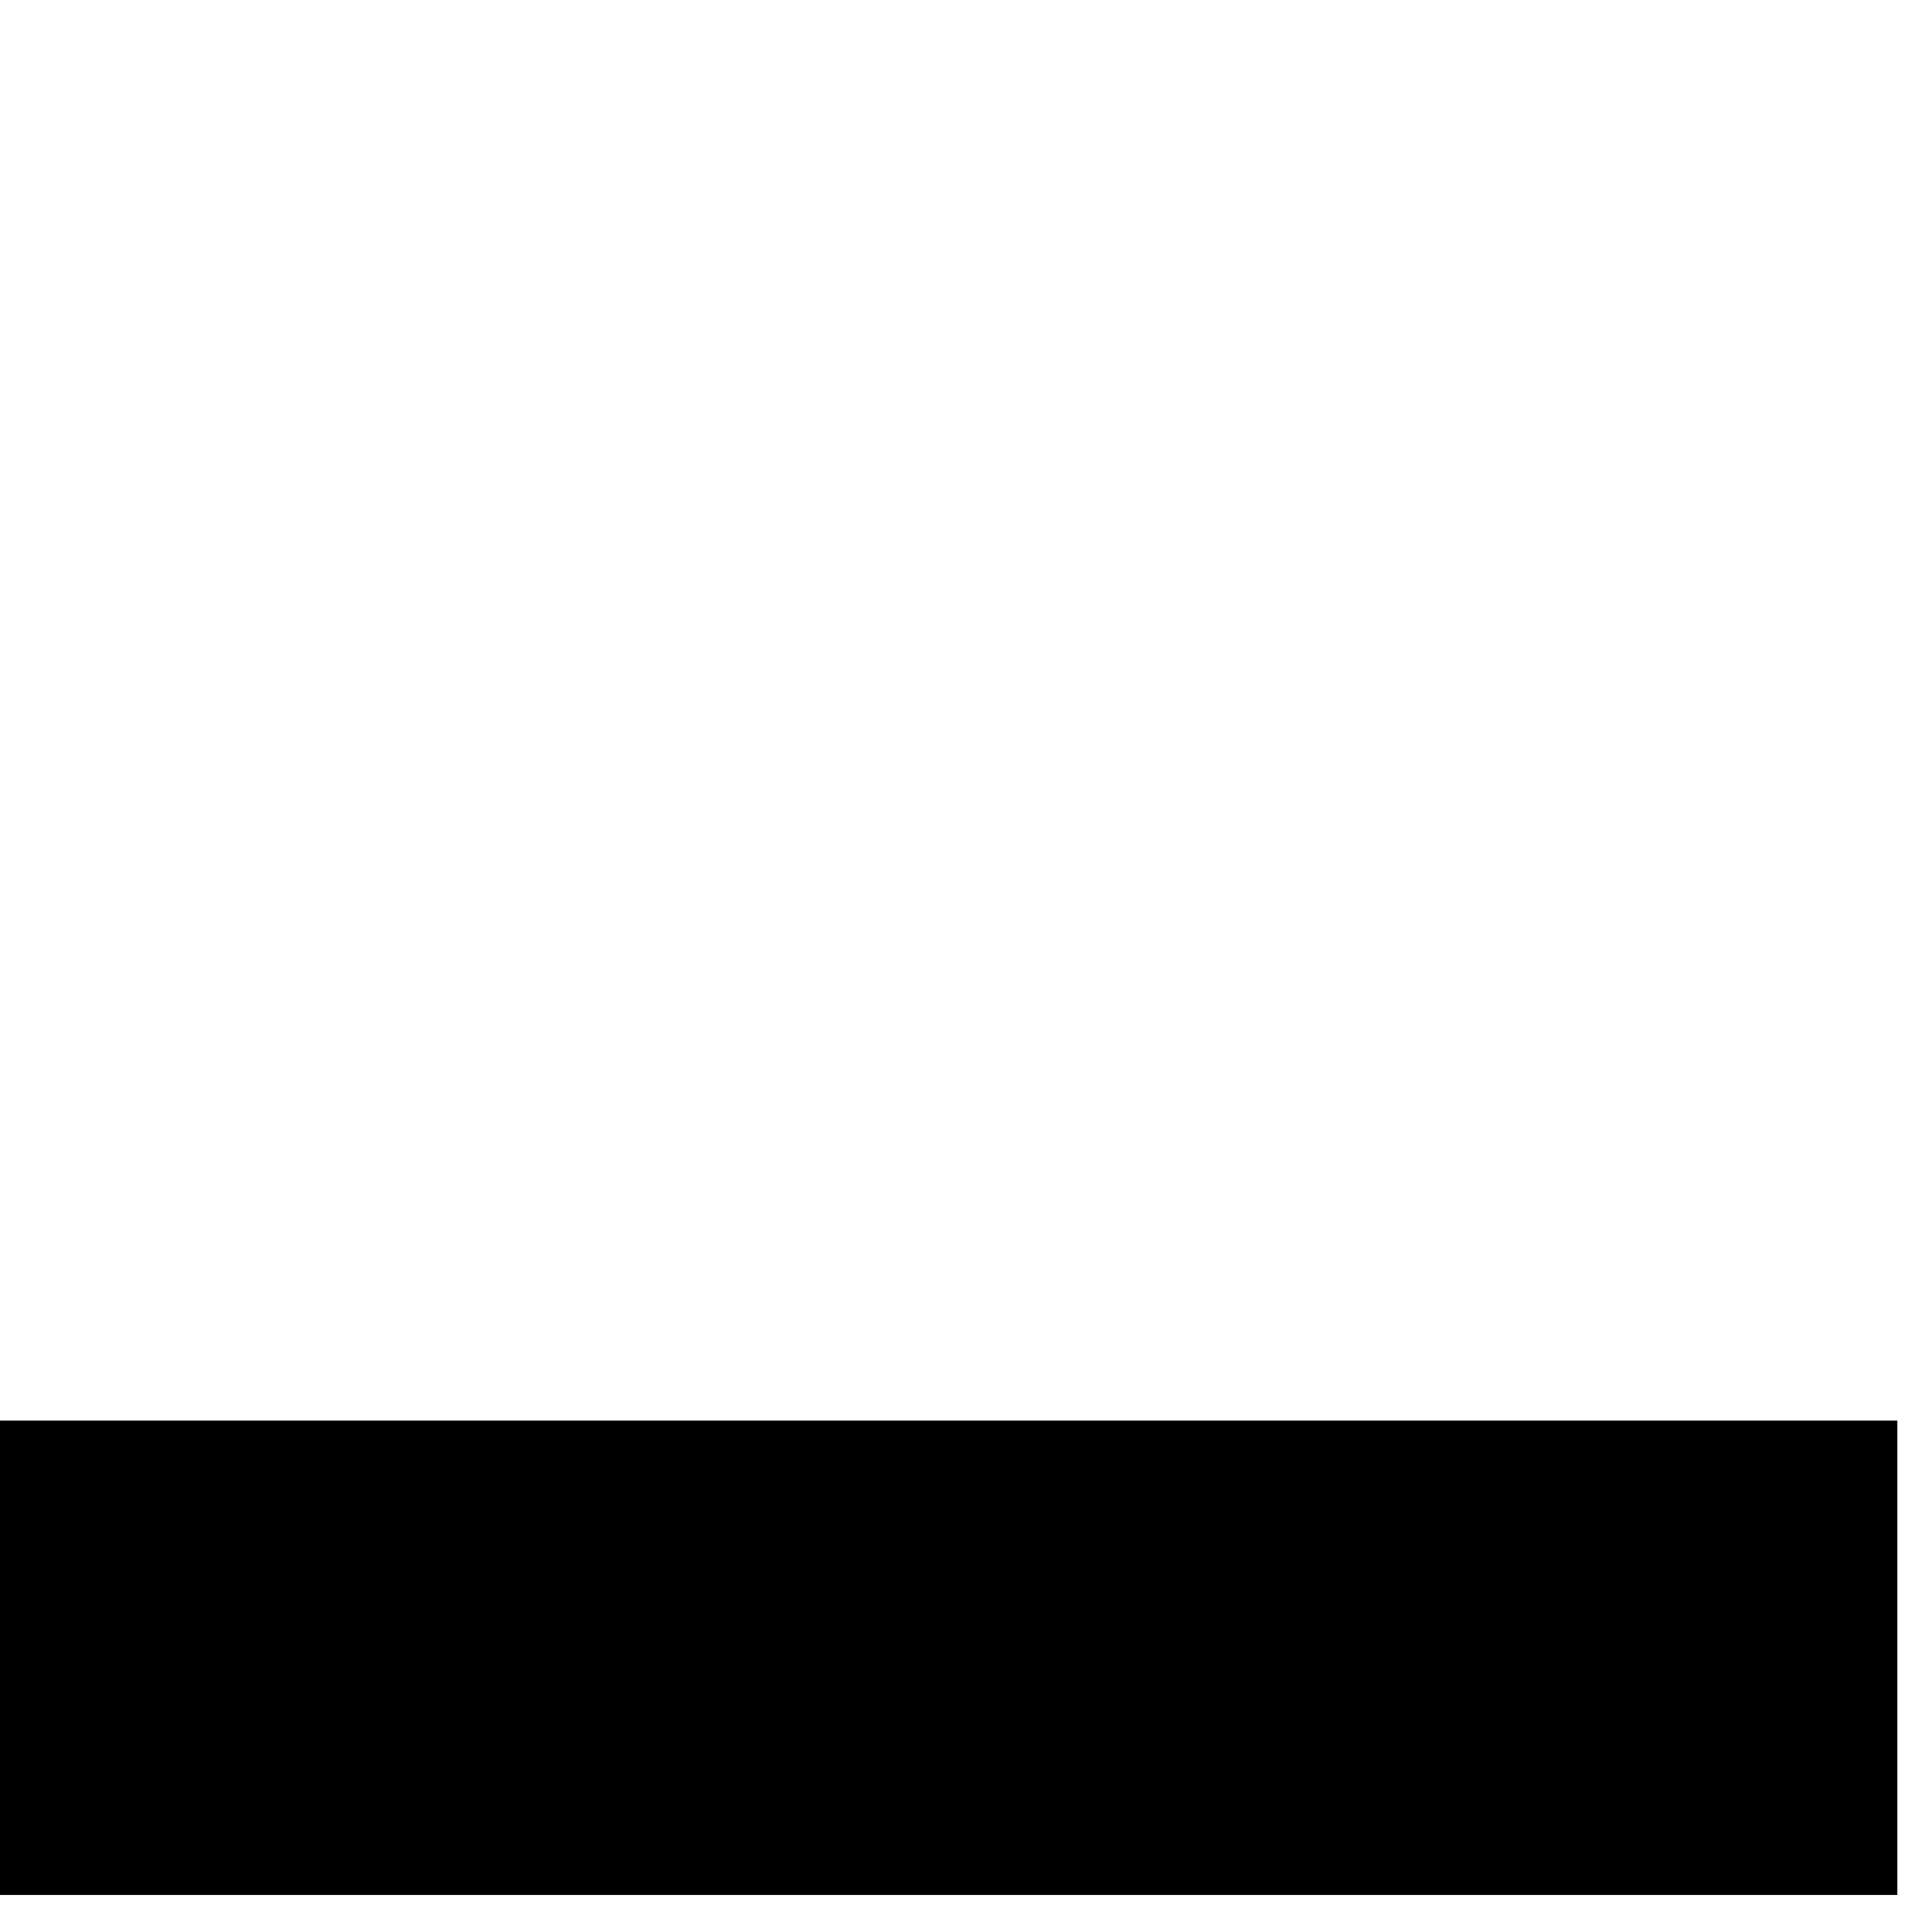 <svg width="34" height="34" viewBox="0 0 34 34" fill="none" xmlns="http://www.w3.org/2000/svg">
<g clip-path="url(#clip0_11_22)">
<path d="M0 25V33.348H33.393V25H0Z" fill="black"/>
</g>
<defs>
<clipPath id="clip0_11_22">
<rect width="33.39" height="33.39" fill="white"/>
</clipPath>
</defs>
</svg>
